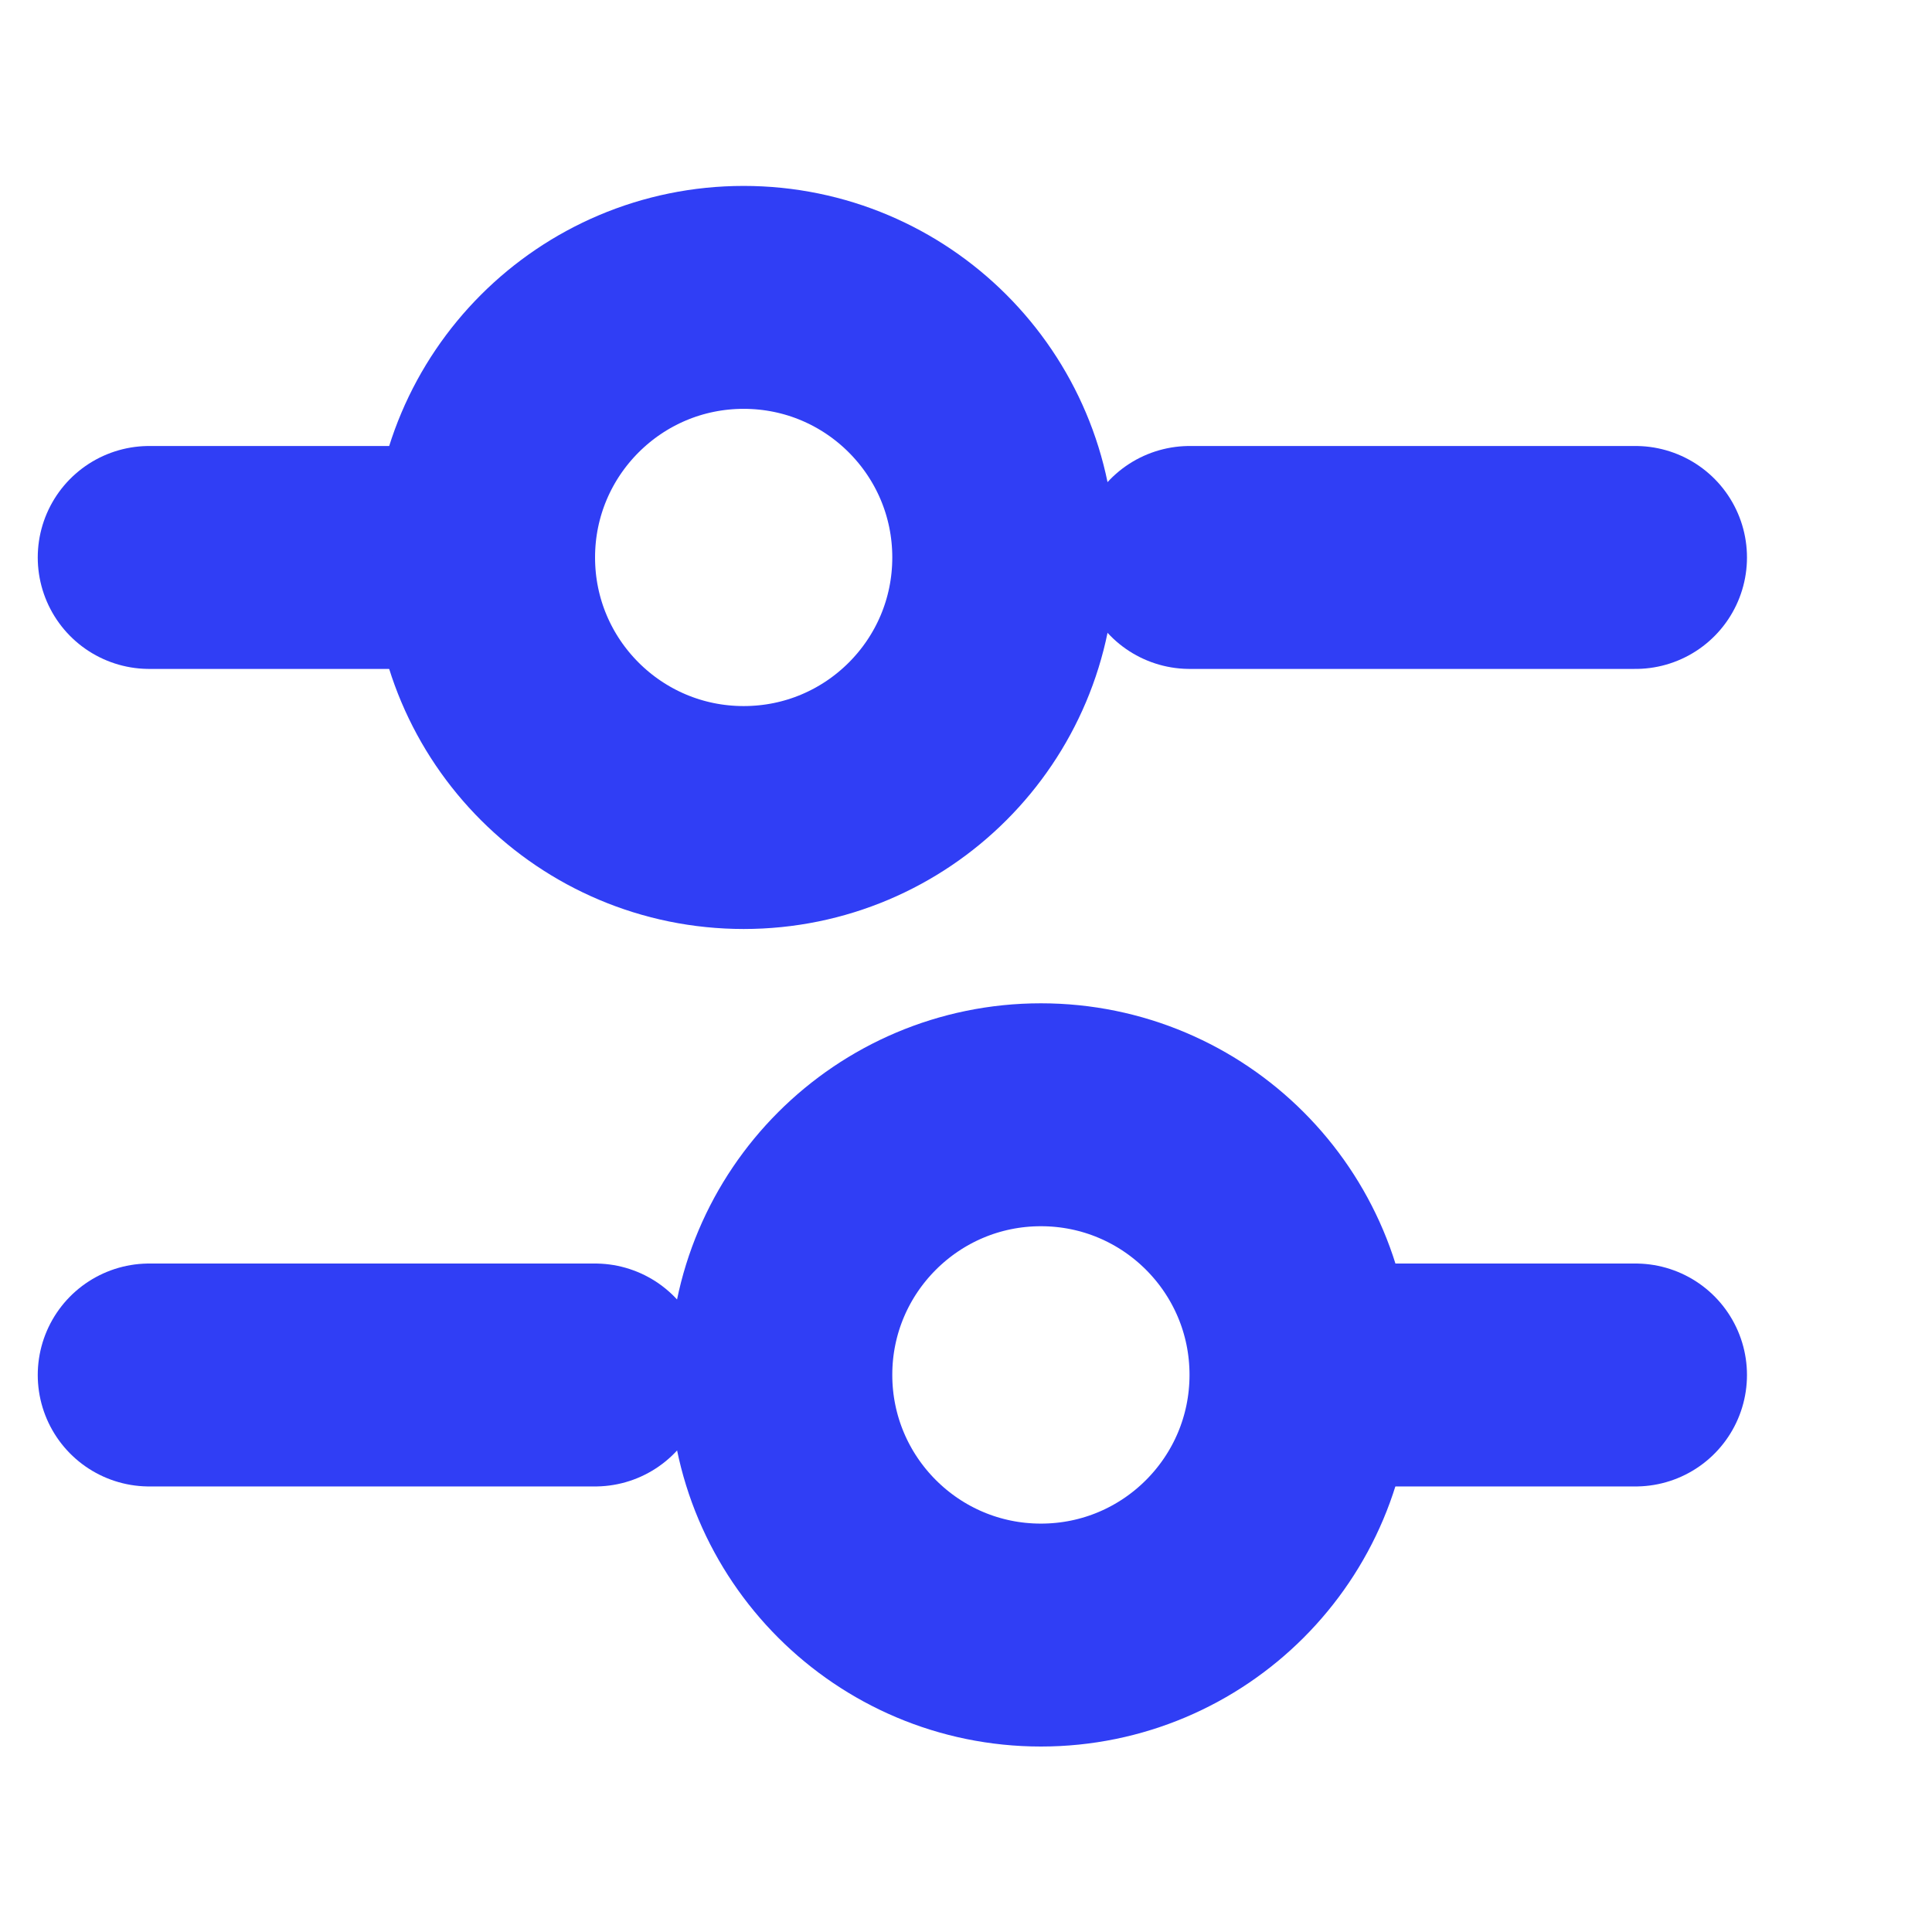 <svg width="13" height="13" viewBox="0 0 13 13" fill="none" xmlns="http://www.w3.org/2000/svg">
<path d="M11.005 3.751H8.005" stroke="#303EF5" stroke-width="1.5" stroke-miterlimit="10" stroke-linecap="round" stroke-linejoin="round"/>
<path d="M3.004 3.751H1.004" stroke="#303EF5" stroke-width="1.5" stroke-miterlimit="10" stroke-linecap="round" stroke-linejoin="round"/>
<path d="M5.004 5.501C5.971 5.501 6.754 4.718 6.754 3.751C6.754 2.785 5.971 2.001 5.004 2.001C4.038 2.001 3.254 2.785 3.254 3.751C3.254 4.718 4.038 5.501 5.004 5.501Z" stroke="#303EF5" stroke-width="1.5" stroke-miterlimit="10" stroke-linecap="round" stroke-linejoin="round"/>
<path d="M11.005 9.252H9.005" stroke="#303EF5" stroke-width="1.5" stroke-miterlimit="10" stroke-linecap="round" stroke-linejoin="round"/>
<path d="M4.004 9.252H1.004" stroke="#303EF5" stroke-width="1.5" stroke-miterlimit="10" stroke-linecap="round" stroke-linejoin="round"/>
<path d="M7.004 11.002C7.971 11.002 8.754 10.218 8.754 9.251C8.754 8.285 7.971 7.501 7.004 7.501C6.038 7.501 5.254 8.285 5.254 9.251C5.254 10.218 6.038 11.002 7.004 11.002Z" stroke="#303EF5" stroke-width="1.5" stroke-miterlimit="10" stroke-linecap="round" stroke-linejoin="round"/>
</svg>
